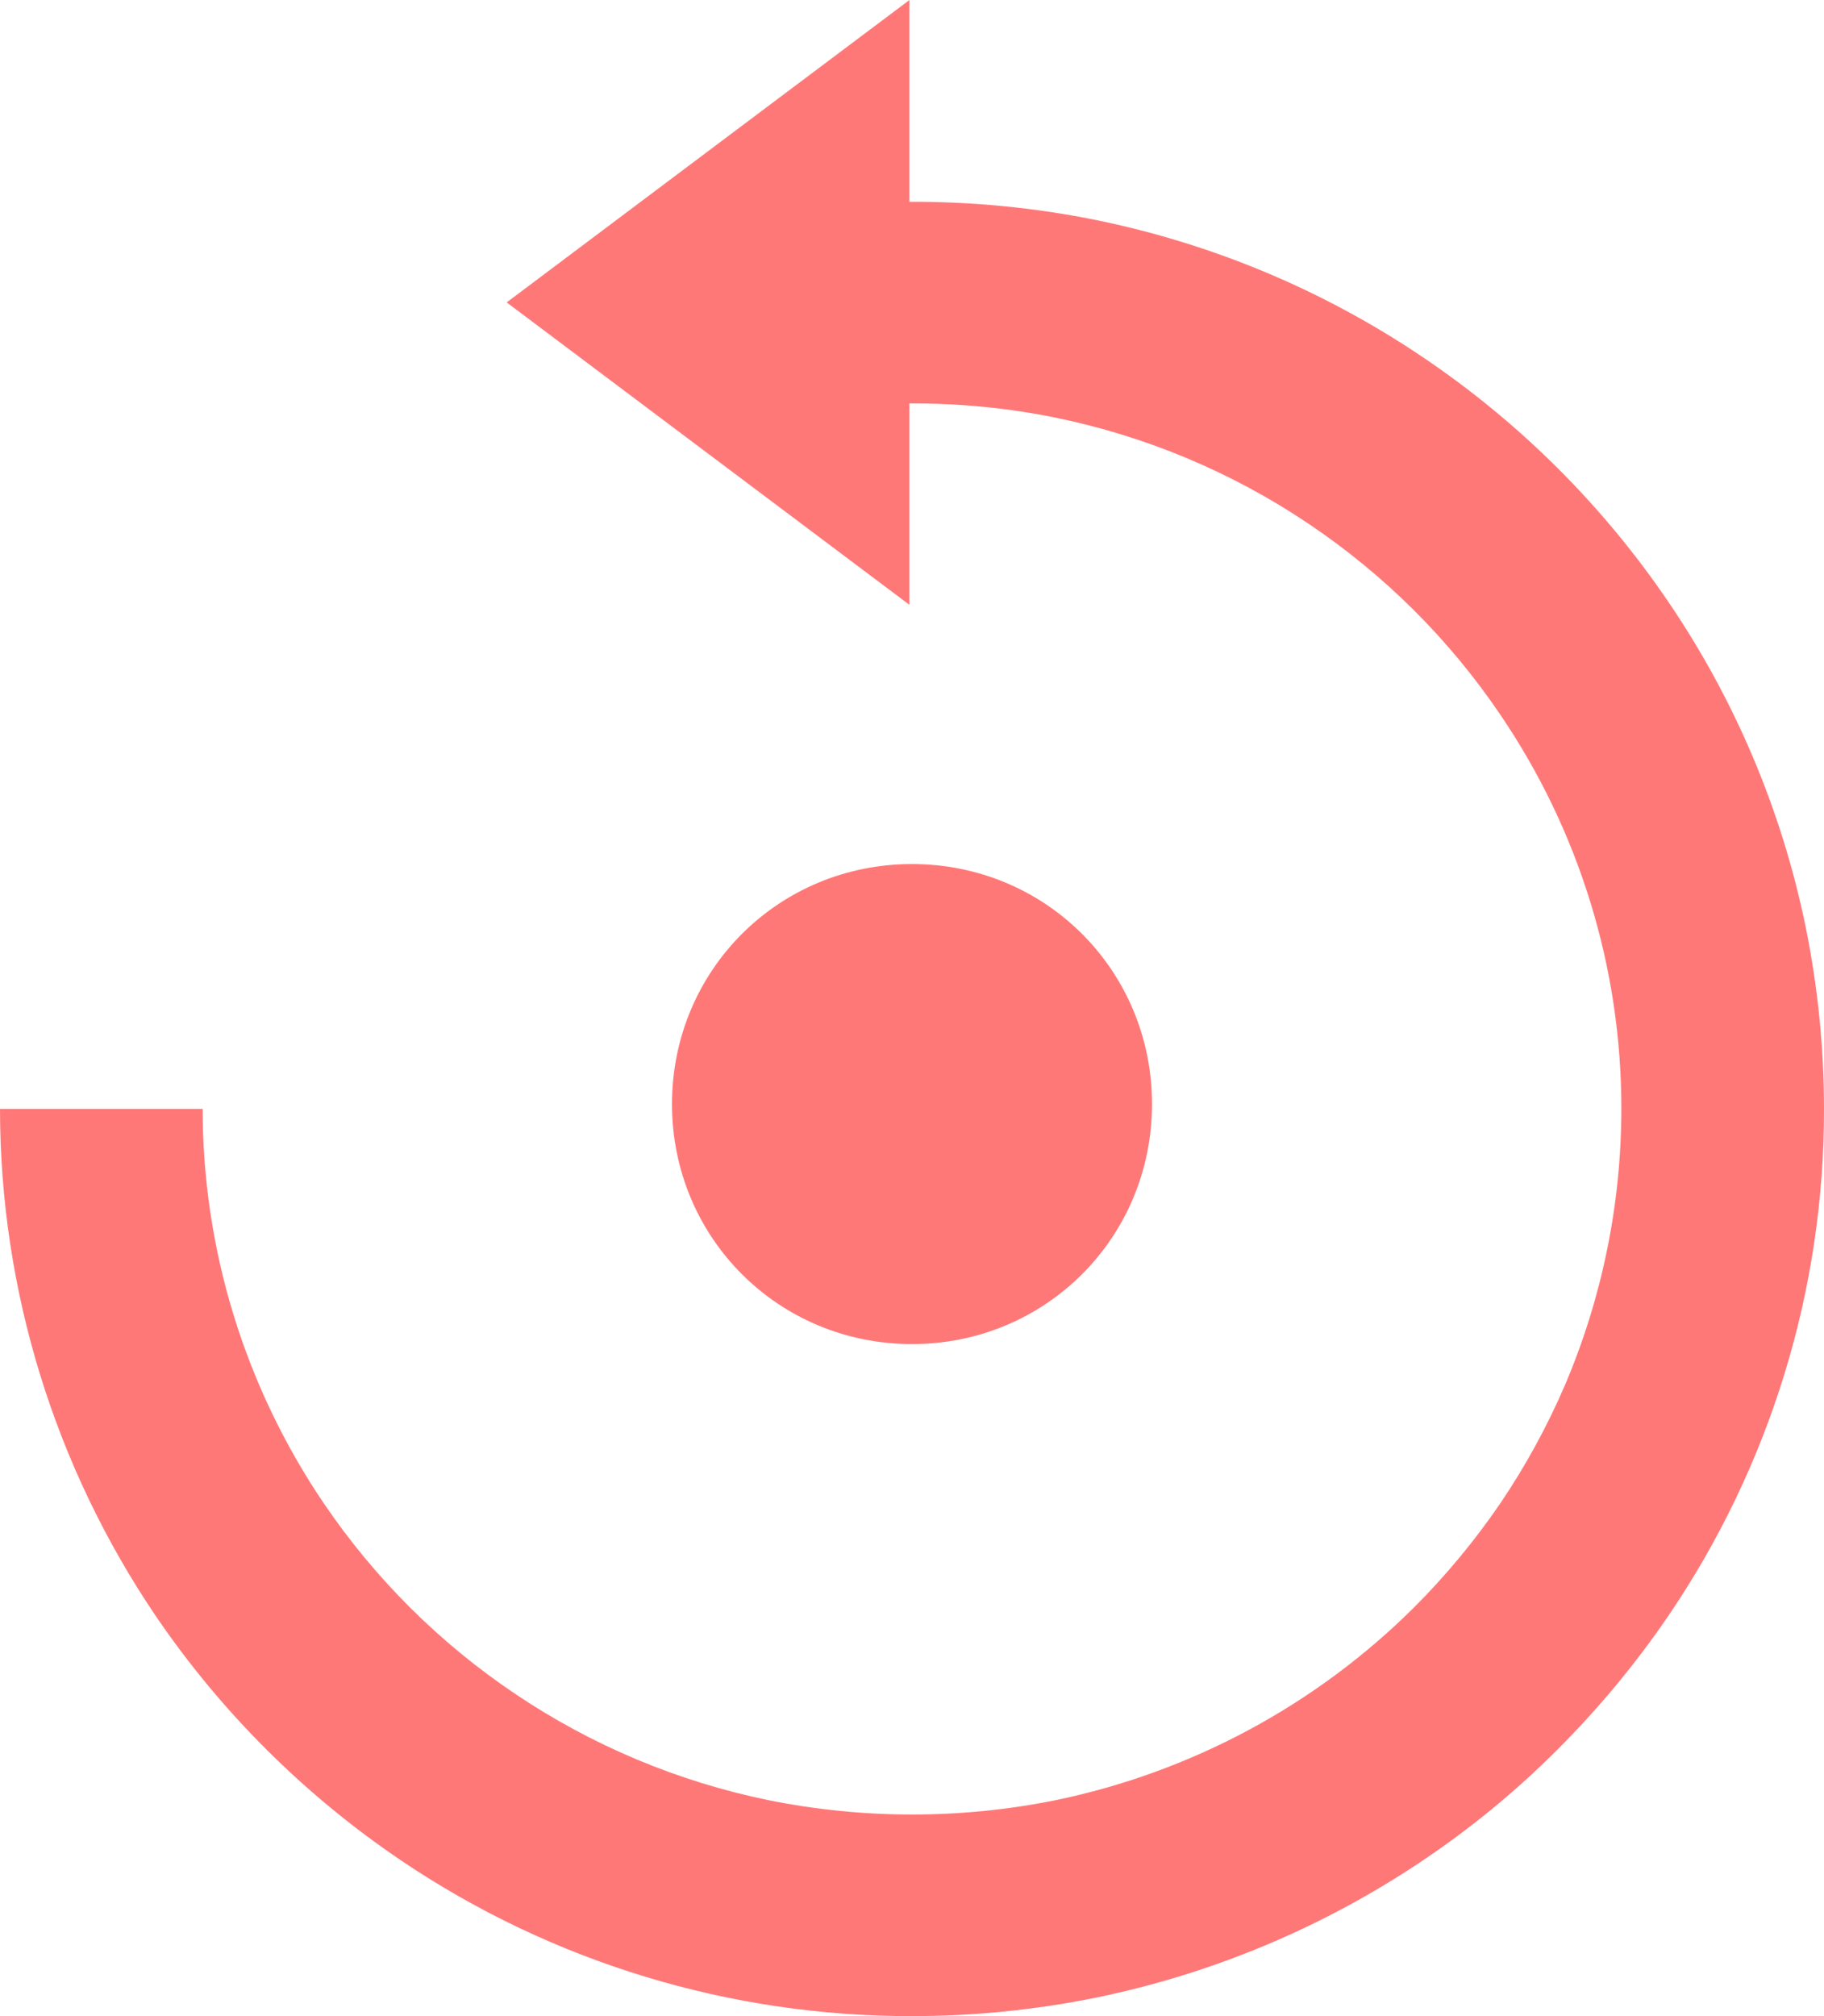 <svg width="38" height="42" viewBox="0 0 38 42" fill="none" xmlns="http://www.w3.org/2000/svg">
<path d="M19 28C21.785 28 24 25.782 24 23C24 20.218 21.785 18 19 18C16.215 18 14 20.218 14 23C14 25.782 16.215 28 19 28Z" fill="#FF7878"/>
<path d="M37.614 19.291C37.116 16.872 36.144 14.575 34.753 12.531C33.386 10.52 31.645 8.787 29.623 7.428C27.568 6.044 25.259 5.078 22.827 4.582C21.55 4.325 20.25 4.198 18.947 4.204V0L10.556 6.3L18.947 12.6V8.404C19.969 8.4 20.991 8.497 21.977 8.698C23.866 9.083 25.661 9.835 27.259 10.909C28.834 11.966 30.191 13.315 31.253 14.883C32.902 17.309 33.782 20.171 33.778 23.1C33.777 25.065 33.383 27.011 32.617 28.823C32.244 29.695 31.789 30.53 31.257 31.317C30.723 32.099 30.117 32.83 29.446 33.499C27.402 35.528 24.808 36.92 21.981 37.504C20.015 37.899 17.989 37.899 16.023 37.504C14.133 37.118 12.337 36.366 10.739 35.291C9.165 34.235 7.811 32.887 6.749 31.322C5.102 28.893 4.222 26.03 4.222 23.1H0C0.002 26.867 1.133 30.547 3.249 33.671C4.617 35.679 6.356 37.41 8.375 38.77C11.511 40.882 15.213 42.007 19 42C20.286 42 21.569 41.871 22.829 41.616C25.259 41.117 27.567 40.15 29.623 38.77C30.633 38.093 31.574 37.321 32.433 36.462C33.293 35.604 34.071 34.668 34.755 33.665C36.876 30.546 38.007 26.866 38 23.1C38 21.82 37.87 20.544 37.614 19.291Z" fill="#FF7878"/>
</svg>

